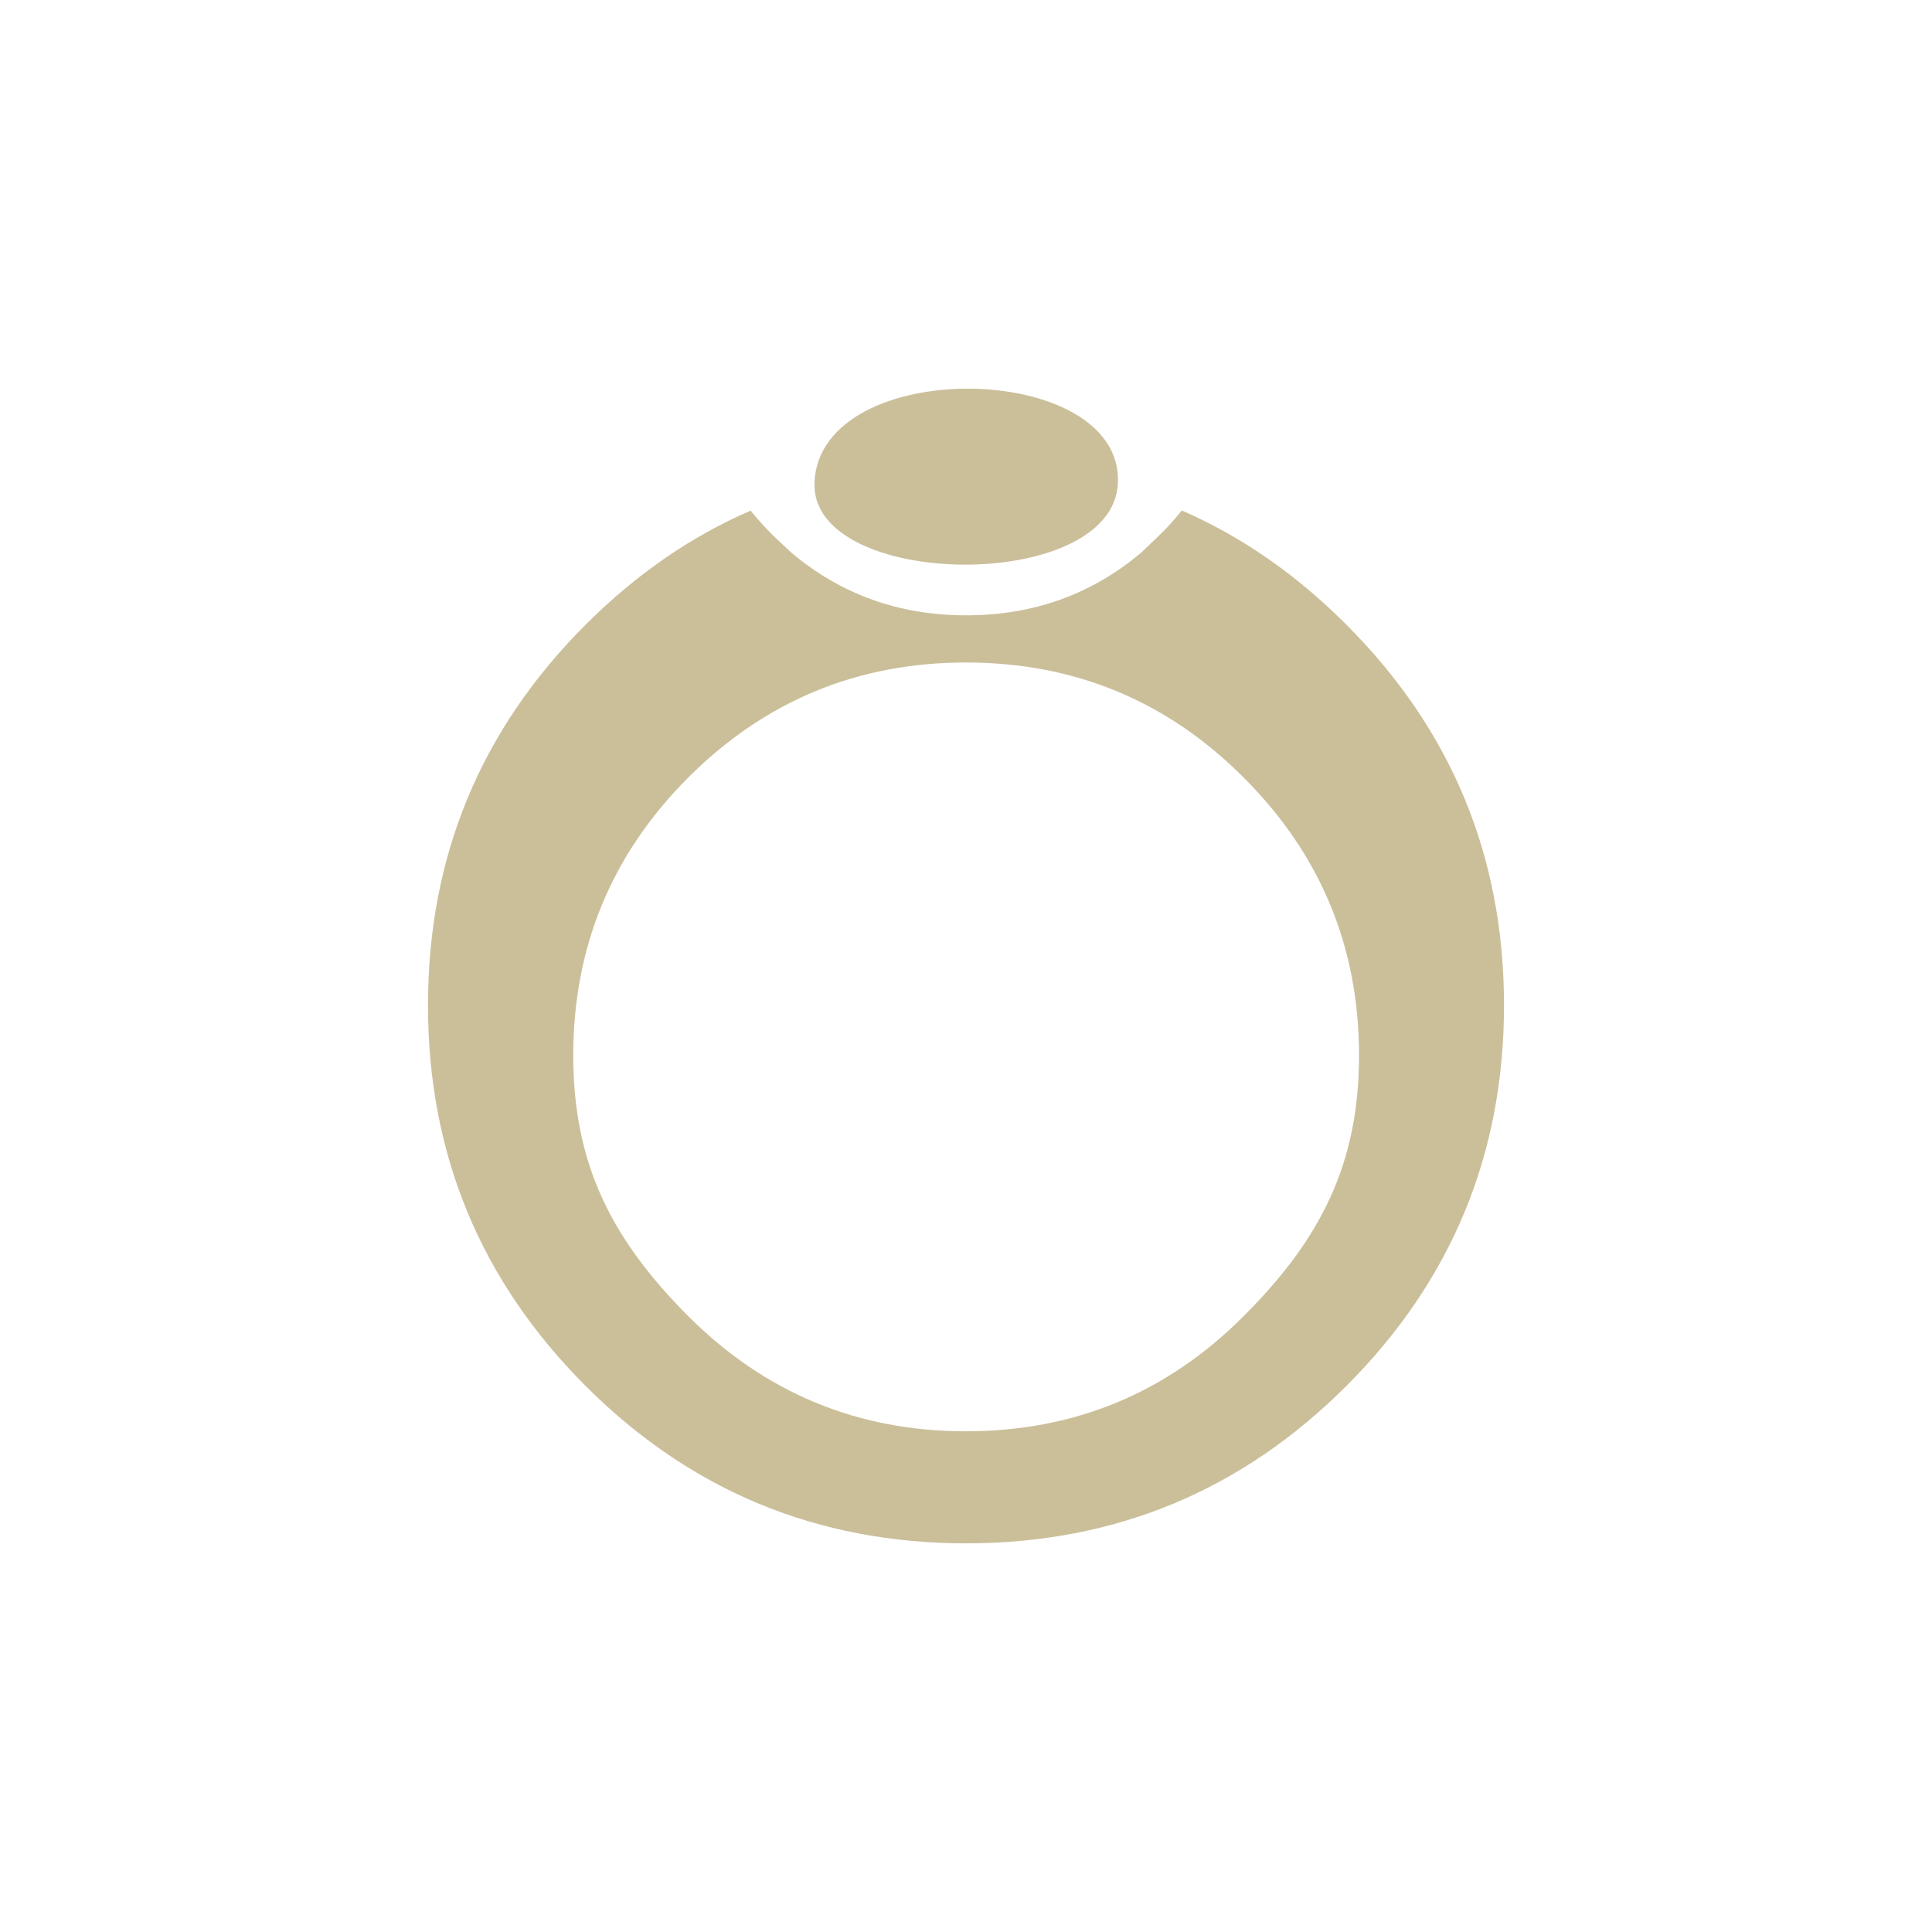<?xml version="1.0" encoding="UTF-8" standalone="no"?>
<!-- Created with Inkscape (http://www.inkscape.org/) -->

<svg
   width="512"
   height="512"
   viewBox="0 0 512 512"
   version="1.1"
   id="svg1"
   inkscape:version="1.3.2 (091e20e, 2023-11-25, custom)"
   sodipodi:docname="armor_ring.svg"
   xmlns:inkscape="http://www.inkscape.org/namespaces/inkscape"
   xmlns:sodipodi="http://sodipodi.sourceforge.net/DTD/sodipodi-0.dtd"
   xmlns="http://www.w3.org/2000/svg"
   xmlns:svg="http://www.w3.org/2000/svg">
  <sodipodi:namedview
     id="namedview1"
     pagecolor="#ffffff"
     bordercolor="#000000"
     borderopacity="0.25"
     inkscape:showpageshadow="2"
     inkscape:pageopacity="0.0"
     inkscape:pagecheckerboard="0"
     inkscape:deskcolor="#d1d1d1"
     inkscape:document-units="px"
     inkscape:zoom="0.83886719"
     inkscape:cx="258.68219"
     inkscape:cy="252.12573"
     inkscape:window-width="1920"
     inkscape:window-height="1017"
     inkscape:window-x="1042"
     inkscape:window-y="276"
     inkscape:window-maximized="1"
     inkscape:current-layer="layer1" />
  <defs
     id="defs1" />
  <g
     inkscape:label="Layer 1"
     inkscape:groupmode="layer"
     id="layer1">
    <g
       transform="matrix(4.062,0,0,4.062,47.94,349.699)"
       id="g849">
      <g
         id="shape0"
         transform="translate(-1.45,-16.05)" />
    </g>
    <path
       id="path10"
       style="fill:#cbbf9a;stroke-width:0.762;fill-opacity:1"
       d="m 215.843,127.923 c -1.087,28.402 79.291,29.496 80.427,0 1.257,-32.619 -79.132,-33.837 -80.427,0 z m 97.352,7.357 c -1.83,2.287 -3.837,4.497 -6.023,6.632 l -4.65,4.461 c -13.163,11.13 -28.652,16.694 -46.466,16.694 -17.813,0 -33.288,-5.564 -46.426,-16.694 l -4.765,-4.461 c -2.135,-2.135 -4.117,-4.331 -5.947,-6.593 -15.857,6.861 -30.443,16.949 -43.759,30.264 -27.825,27.825 -41.738,61.446 -41.738,100.859 0,39.362 13.913,72.969 41.738,100.82 C 182.986,395.087 216.618,409 256.057,409 c 39.362,0 72.957,-13.913 100.783,-41.738 27.825,-27.851 41.738,-61.458 41.738,-100.82 0,-39.413 -13.913,-73.033 -41.738,-100.859 -13.239,-13.29 -27.787,-23.391 -43.644,-30.303 z m -57.214,40.29 c 28.791,0 53.327,10.165 73.605,30.494 20.38,20.355 30.57,44.902 30.57,73.642 0,28.74 -10.19,48.715 -30.57,69.07 -20.278,20.355 -44.814,30.531 -73.605,30.531 -28.715,0 -53.249,-10.176 -73.603,-30.531 -20.304,-20.355 -30.457,-40.329 -30.457,-69.07 0,-28.74 10.153,-53.288 30.457,-73.642 20.355,-20.329 44.889,-30.494 73.603,-30.494 z"
       sodipodi:nodetypes="ssscccscccsscscsccscscscscs" />
  </g>
</svg>
